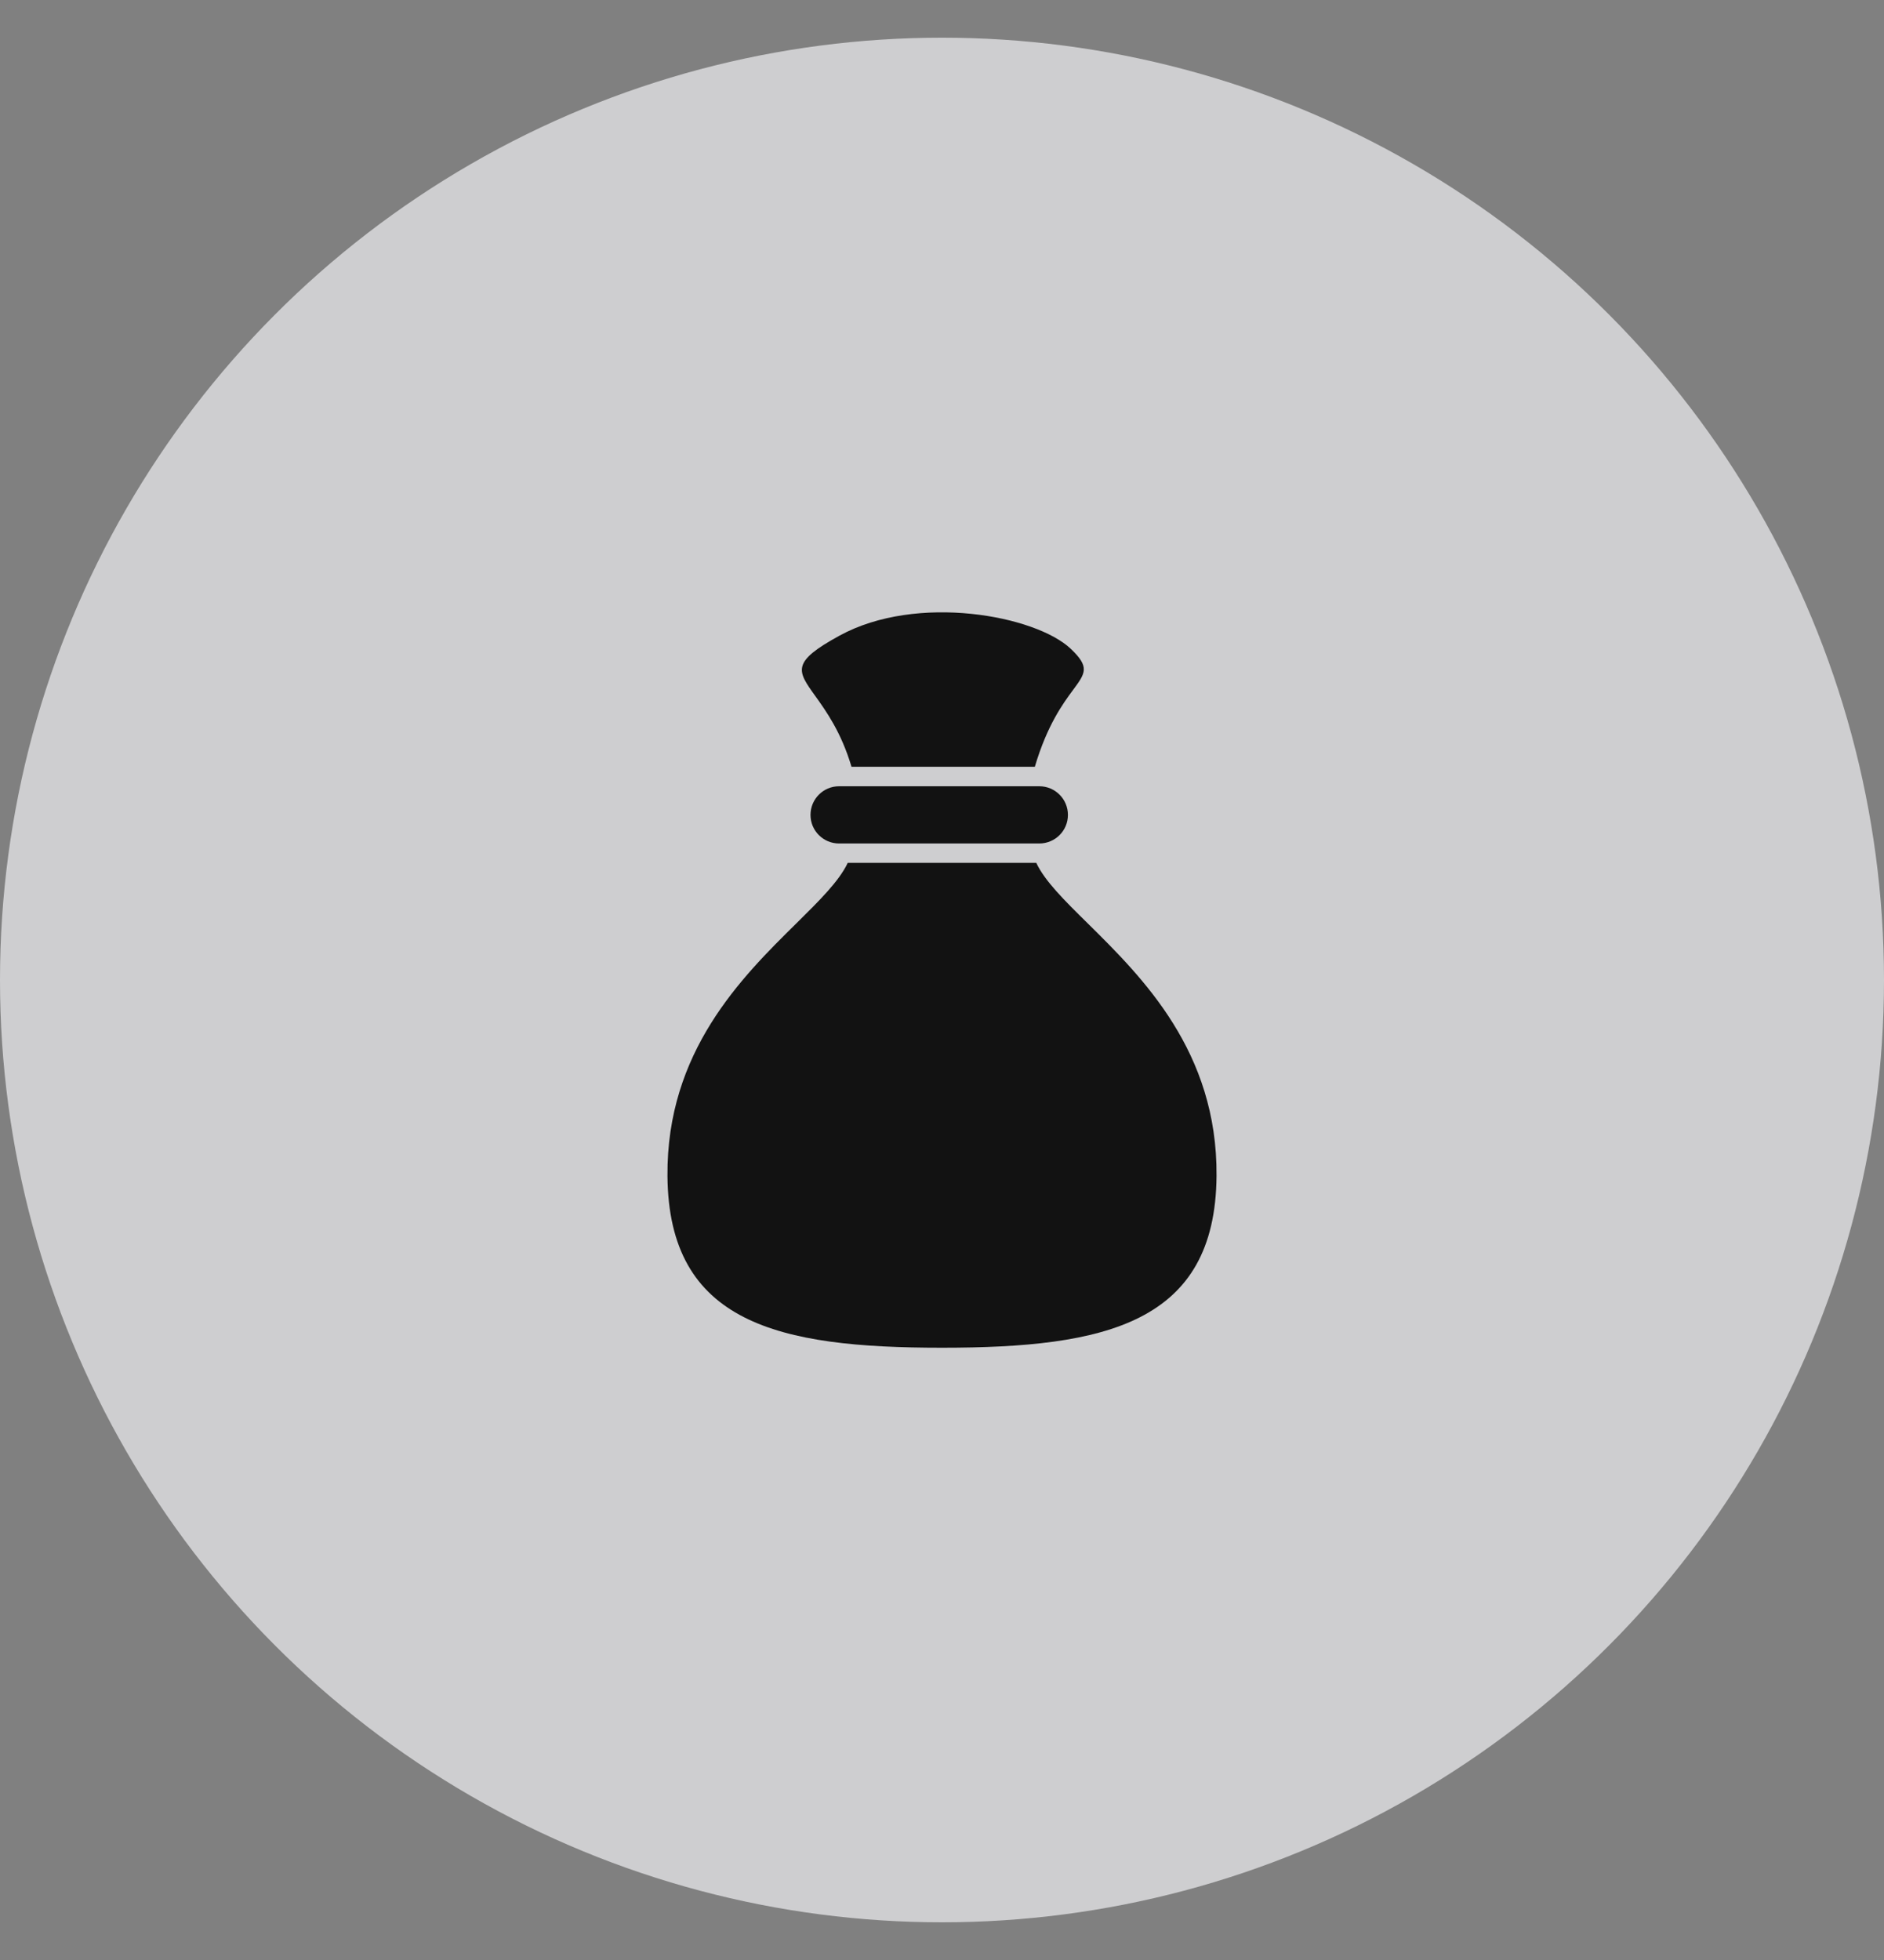 <svg xmlns:xlink="http://www.w3.org/1999/xlink" xmlns="http://www.w3.org/2000/svg" width="25" height="26" viewBox="0 0 25 26" fill="none"><rect x="0" y="0" width="25" height="26" fill="#808080" stroke="none"/><circle opacity="0.7" cx="12.5" cy="13" r="12.5" fill="#F0F0F2"></circle><path d="M13.751 11.446H11.249C11.137 11.686 10.876 11.944 10.566 12.25C9.84 12.966 8.844 13.95 8.857 15.599C8.872 17.555 10.332 17.878 12.494 17.878H12.506C14.668 17.878 16.128 17.555 16.143 15.599C16.156 13.949 15.16 12.966 14.434 12.249C14.124 11.944 13.863 11.686 13.751 11.446Z" fill="#121212"></path><path d="M11.299 10.171H13.732C13.896 9.618 14.104 9.335 14.24 9.151C14.405 8.928 14.463 8.848 14.209 8.607C13.744 8.166 12.171 7.868 11.14 8.432C10.496 8.784 10.577 8.897 10.818 9.232C10.962 9.433 11.163 9.713 11.299 10.171Z" fill="#121212"></path><path d="M10.755 10.81C10.755 10.6 10.925 10.43 11.134 10.43H13.791C14.001 10.43 14.171 10.6 14.171 10.81C14.171 11.02 14.001 11.189 13.791 11.189H11.134C10.925 11.189 10.755 11.02 10.755 10.81Z" fill="#121212"></path></svg>